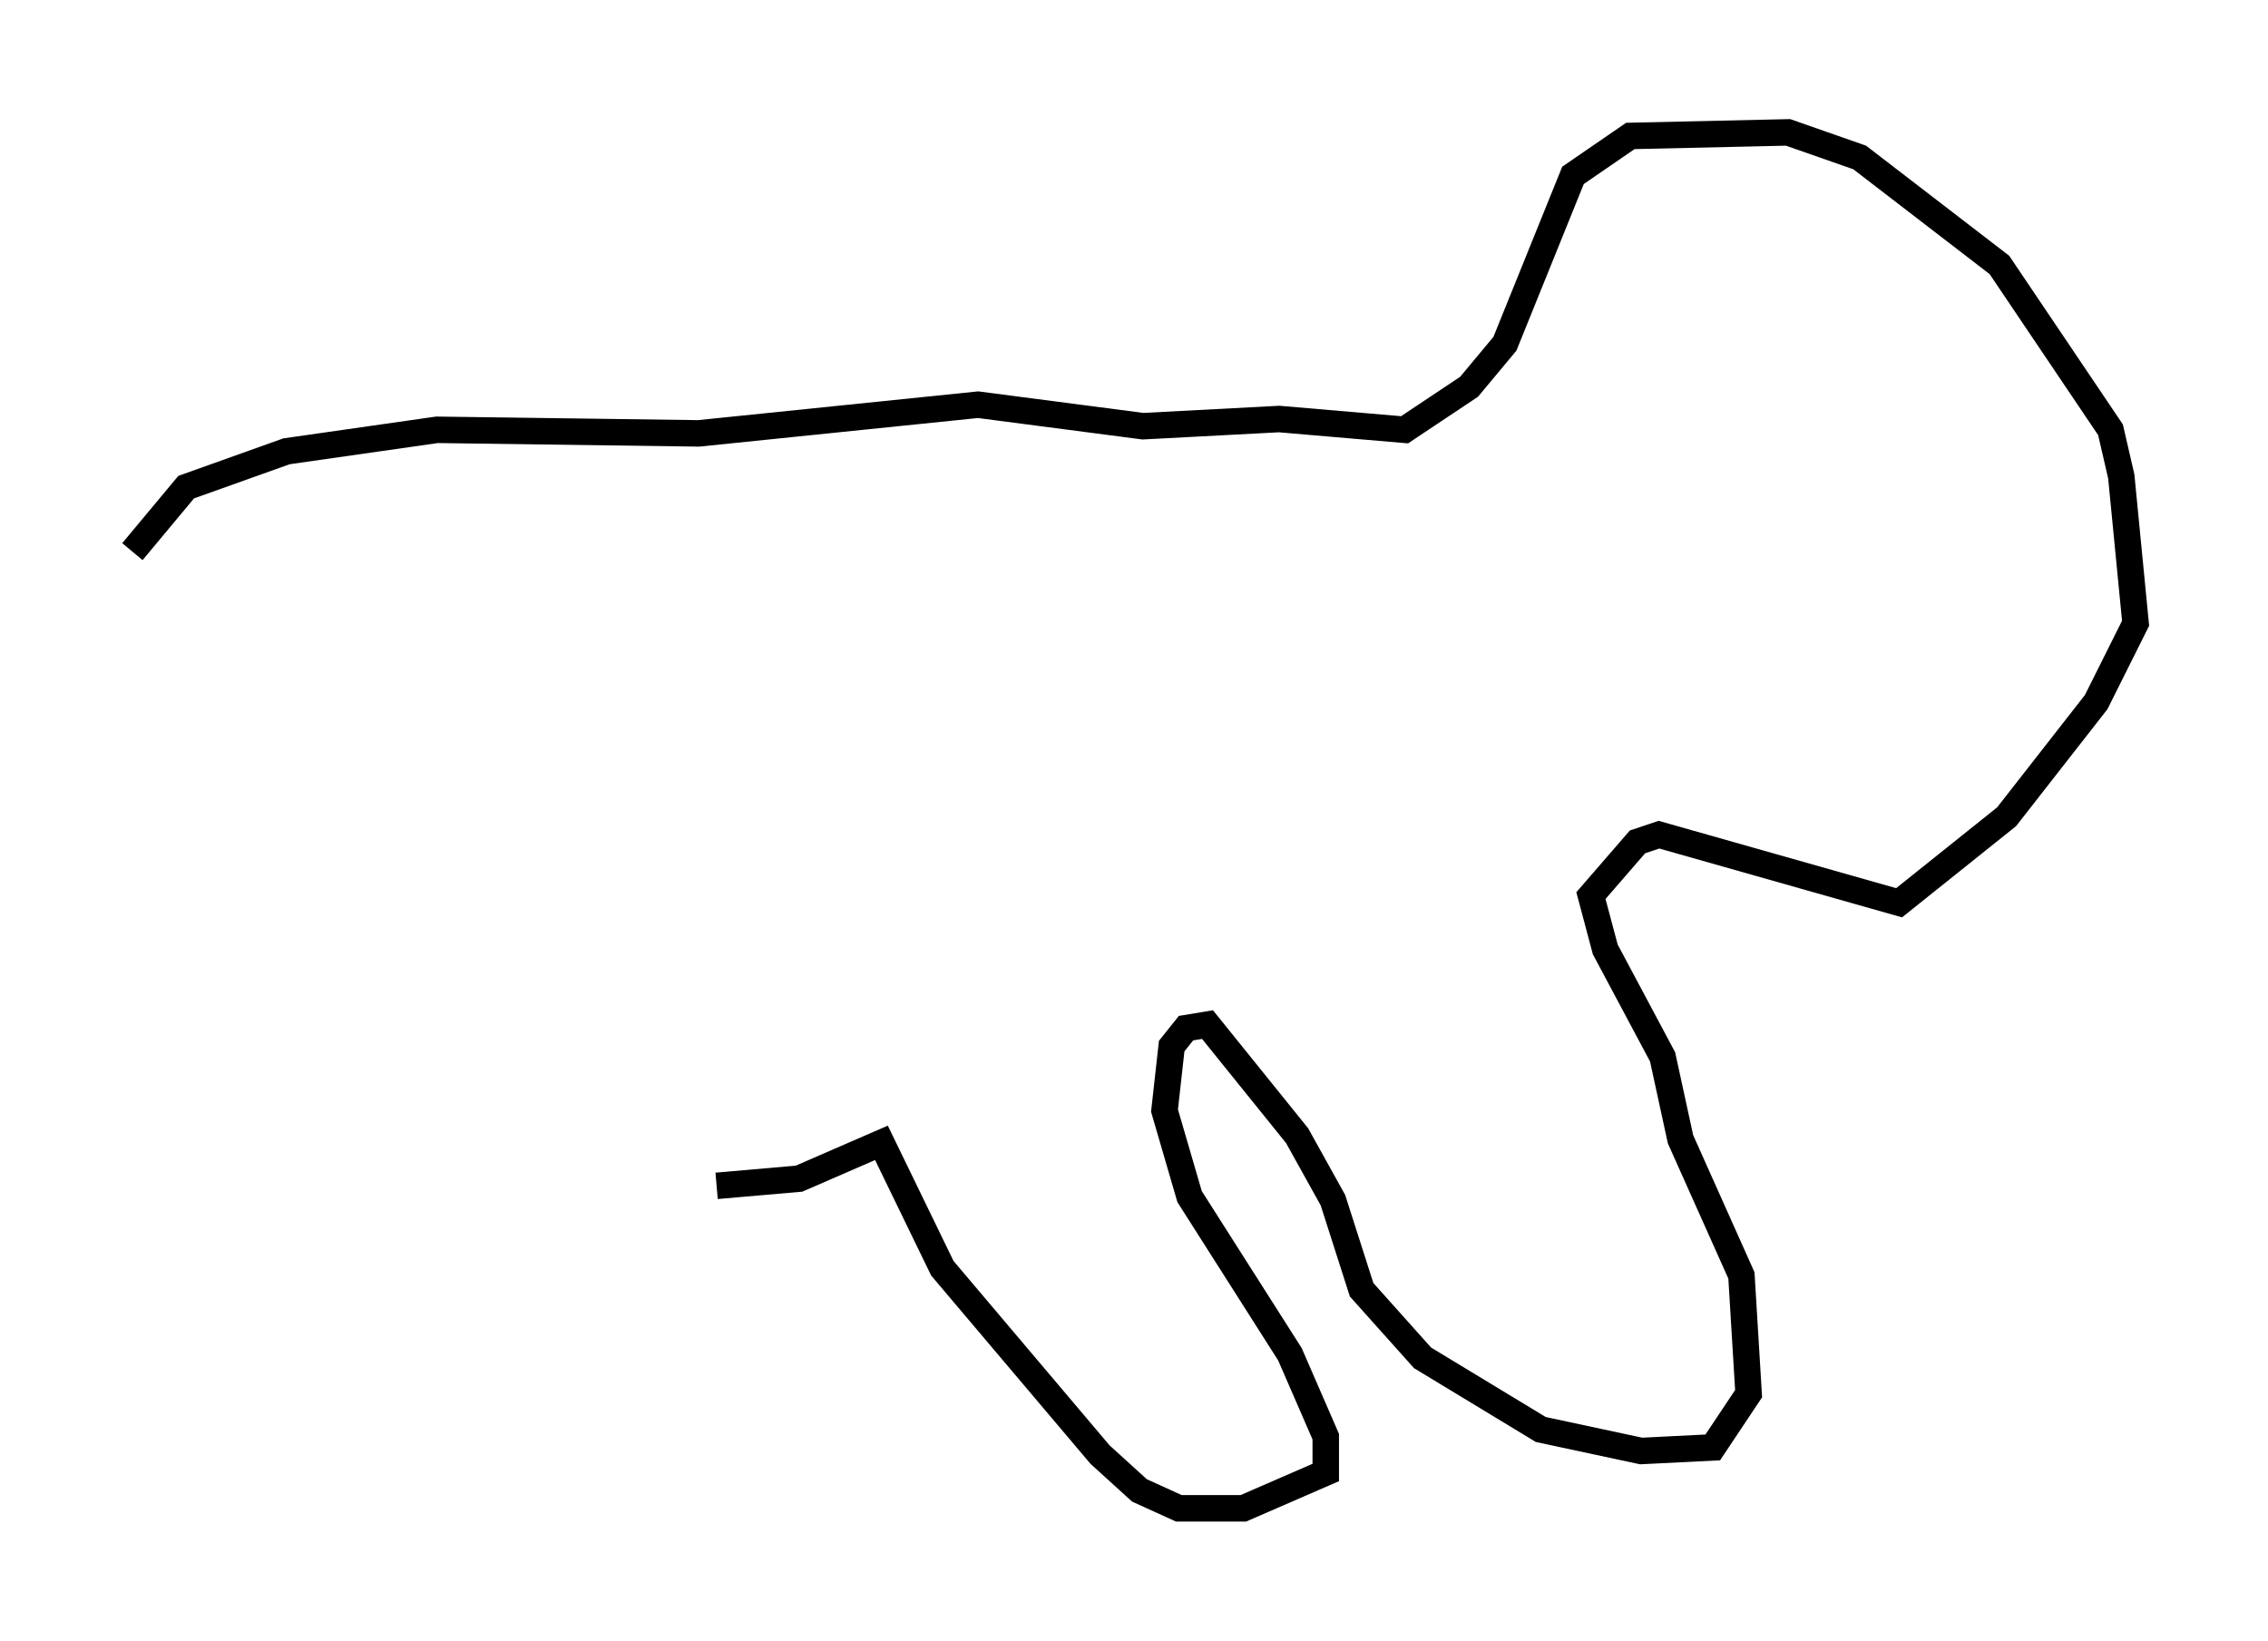 <?xml version="1.0" encoding="utf-8" ?>
<svg baseProfile="full" height="61.962" version="1.1" width="85.642" xmlns="http://www.w3.org/2000/svg" xmlns:ev="http://www.w3.org/2001/xml-events" xmlns:xlink="http://www.w3.org/1999/xlink"><defs /><rect fill="white" height="61.962" width="85.642" x="0" y="0" /><path d="M5, 21.509 m0.0, -0.677 l2.03, -2.436 3.789, -1.353 l5.683, -0.812 9.878, 0.135 l10.555, -1.083 6.225, 0.812 l5.142, -0.271 4.736, 0.406 l2.436, -1.624 1.353, -1.624 l2.571, -6.36 2.165, -1.488 l5.954, -0.135 2.706, 0.947 l5.277, 4.059 4.195, 6.225 l0.406, 1.759 0.541, 5.548 l-1.488, 2.977 -3.383, 4.33 l-4.059, 3.248 -9.066, -2.571 l-0.812, 0.271 -1.759, 2.03 l0.541, 2.03 2.165, 4.059 l0.677, 3.112 2.3, 5.142 l0.271, 4.465 -1.353, 2.03 l-2.706, 0.135 -3.789, -0.812 l-4.465, -2.706 -2.3, -2.571 l-1.083, -3.383 -1.353, -2.436 l-3.383, -4.195 -0.812, 0.135 l-0.541, 0.677 -0.271, 2.436 l0.947, 3.248 3.789, 5.954 l1.353, 3.112 0.0, 1.353 l-3.112, 1.353 -2.436, 0.0 l-1.488, -0.677 -1.488, -1.353 l-5.954, -7.036 -2.3, -4.736 l-3.112, 1.353 -3.112, 0.271 " fill="none" stroke="black" stroke-width="1" /></svg>